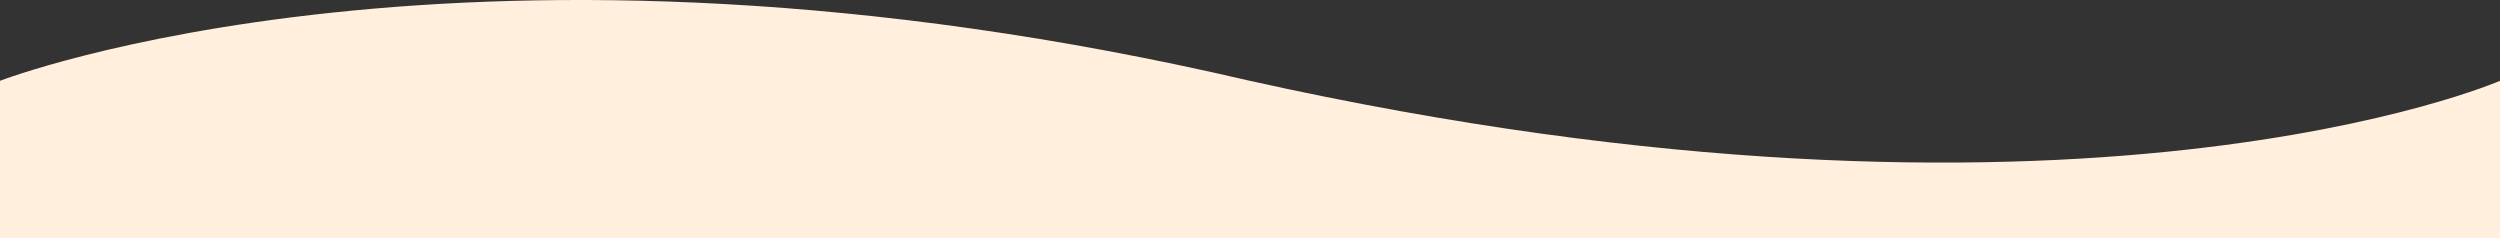 <?xml version="1.0" encoding="UTF-8"?><svg id="Capa_1" xmlns="http://www.w3.org/2000/svg" viewBox="0 0 1349 128.6"><rect x="0" y="0" width="1349" height="128.6" fill="#333333" stroke="none"/><defs><style>.cls-1{fill:#ffefdc;stroke-width:0px;}</style></defs><path class="cls-1" d="M1349,128.6H0V43.6s253.4-98.1,674.4,0c446.8,99.3,674.6,0,674.6,0v85Z"/></svg>
